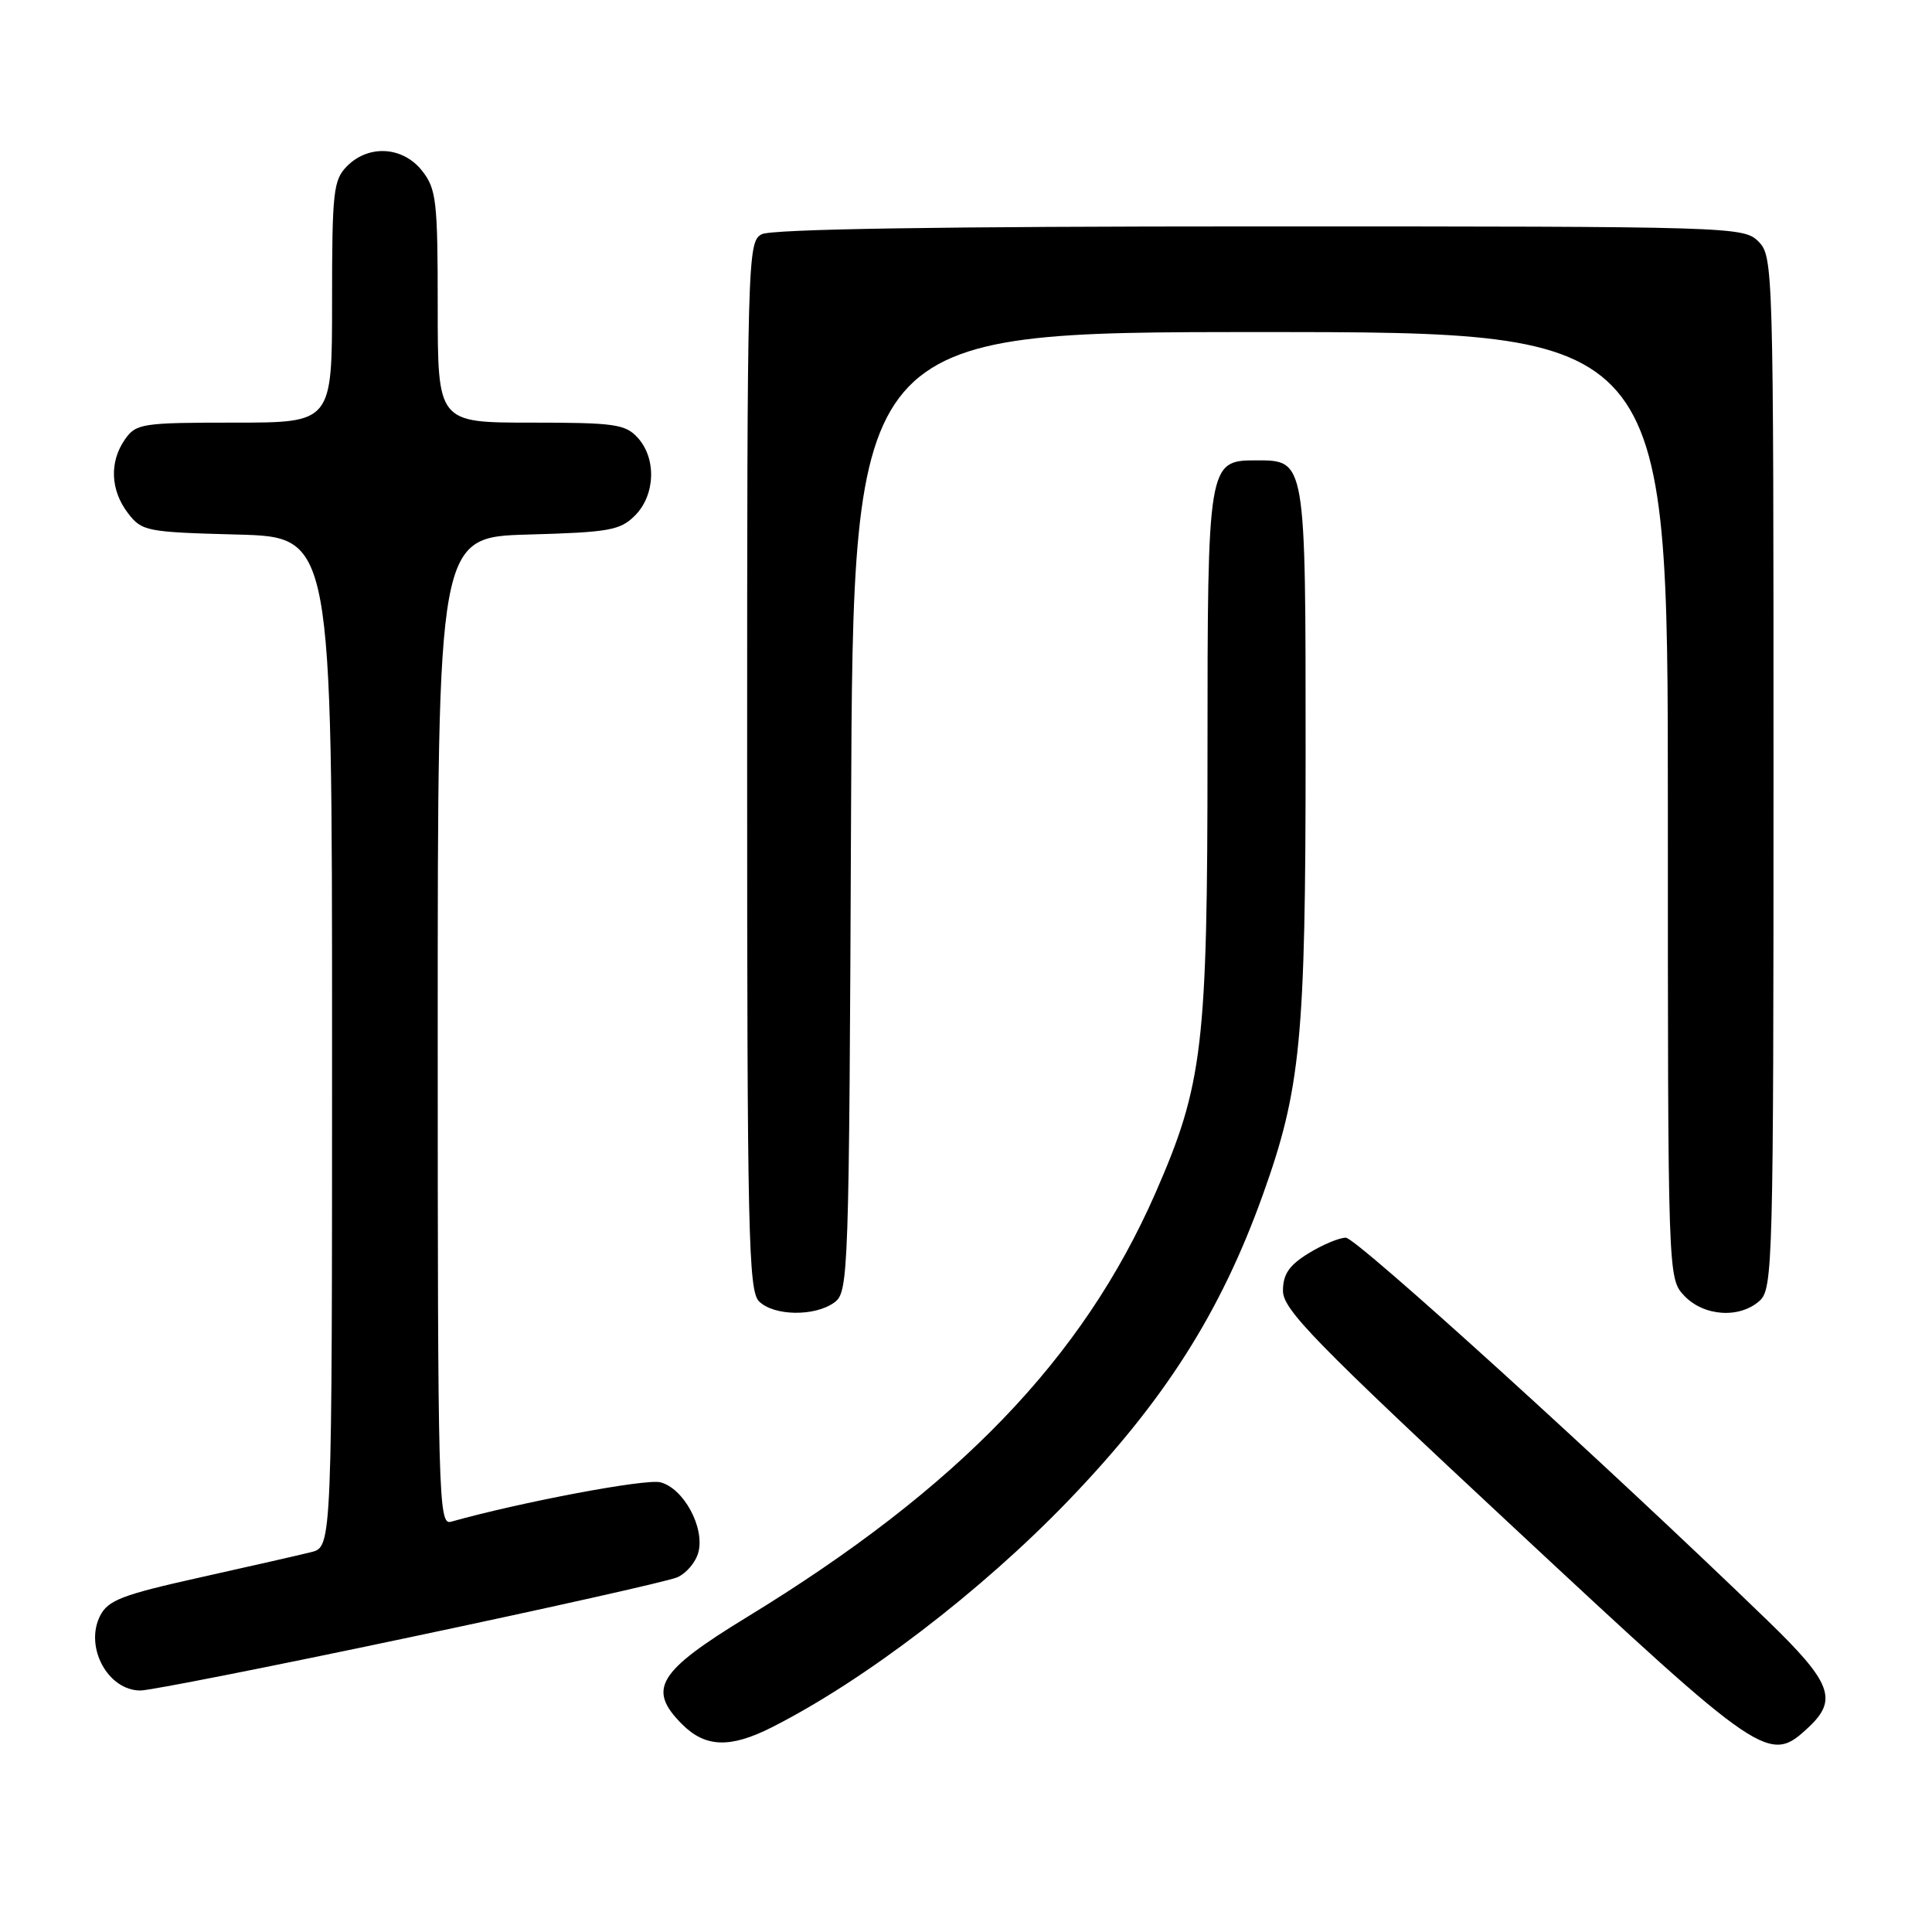 <?xml version="1.0" encoding="UTF-8" standalone="no"?>
<!DOCTYPE svg PUBLIC "-//W3C//DTD SVG 1.1//EN" "http://www.w3.org/Graphics/SVG/1.1/DTD/svg11.dtd" >
<svg xmlns="http://www.w3.org/2000/svg" xmlns:xlink="http://www.w3.org/1999/xlink" version="1.1" viewBox="0 0 256 256">
 <g >
 <path fill="currentColor"
d=" M 102.29 228.87 C 114.57 222.65 129.97 210.87 141.53 198.87 C 154.29 185.61 161.72 173.95 167.32 158.35 C 172.36 144.30 173.00 137.72 173.00 99.72 C 173.00 60.70 173.05 61.00 166.40 61.00 C 160.07 61.00 160.00 61.40 160.00 99.76 C 160.00 138.66 159.40 143.70 153.09 158.11 C 143.48 180.02 126.93 197.20 99.00 214.26 C 87.13 221.51 85.73 223.82 90.39 228.48 C 93.47 231.56 96.76 231.67 102.29 228.87 Z  M 239.69 228.83 C 243.55 225.20 242.66 222.91 234.25 214.77 C 212.94 194.14 179.73 164.00 178.33 164.00 C 177.45 164.00 175.22 164.94 173.37 166.08 C 170.81 167.66 170.00 168.85 170.00 171.04 C 170.00 173.52 174.17 177.80 200.64 202.46 C 233.82 233.38 234.42 233.78 239.69 228.83 Z  M 54.20 216.97 C 72.52 213.11 88.50 209.53 89.72 209.01 C 90.94 208.49 92.22 206.98 92.55 205.64 C 93.38 202.34 90.55 197.18 87.50 196.41 C 85.54 195.92 69.00 199.04 59.75 201.64 C 58.10 202.11 58.00 198.54 58.00 136.65 C 58.00 71.17 58.00 71.17 69.97 70.83 C 80.72 70.53 82.17 70.28 84.14 68.31 C 86.83 65.61 87.01 60.77 84.51 58.01 C 82.87 56.20 81.45 56.00 70.35 56.00 C 58.00 56.00 58.00 56.00 58.00 40.63 C 58.00 26.60 57.82 25.04 55.93 22.63 C 53.39 19.41 48.88 19.12 46.00 22.00 C 44.17 23.83 44.00 25.33 44.00 40.00 C 44.00 56.00 44.00 56.00 31.06 56.00 C 18.82 56.00 18.03 56.12 16.56 58.22 C 14.47 61.20 14.63 64.96 16.96 68.00 C 18.80 70.40 19.41 70.51 31.44 70.83 C 44.00 71.16 44.00 71.16 44.00 138.06 C 44.00 204.96 44.00 204.96 41.25 205.66 C 39.74 206.04 33.10 207.55 26.50 209.02 C 16.22 211.31 14.32 212.03 13.27 214.09 C 11.17 218.22 14.28 224.00 18.61 224.00 C 19.87 224.00 35.89 220.84 54.20 216.97 Z  M 110.56 172.58 C 112.44 171.21 112.51 169.20 112.77 107.58 C 113.04 44.00 113.04 44.00 167.02 44.00 C 221.00 44.00 221.00 44.00 221.00 106.69 C 221.00 169.37 221.00 169.37 223.17 171.69 C 225.76 174.43 230.52 174.75 233.17 172.35 C 234.91 170.77 235.00 167.29 235.00 102.35 C 235.00 35.33 234.96 33.96 233.00 32.00 C 231.04 30.04 229.67 30.00 166.93 30.00 C 124.68 30.00 102.21 30.35 100.93 31.04 C 99.05 32.04 99.00 33.88 99.00 101.46 C 99.00 163.22 99.17 171.03 100.57 172.43 C 102.53 174.39 107.98 174.47 110.56 172.58 Z "/>
</g>
</svg>
